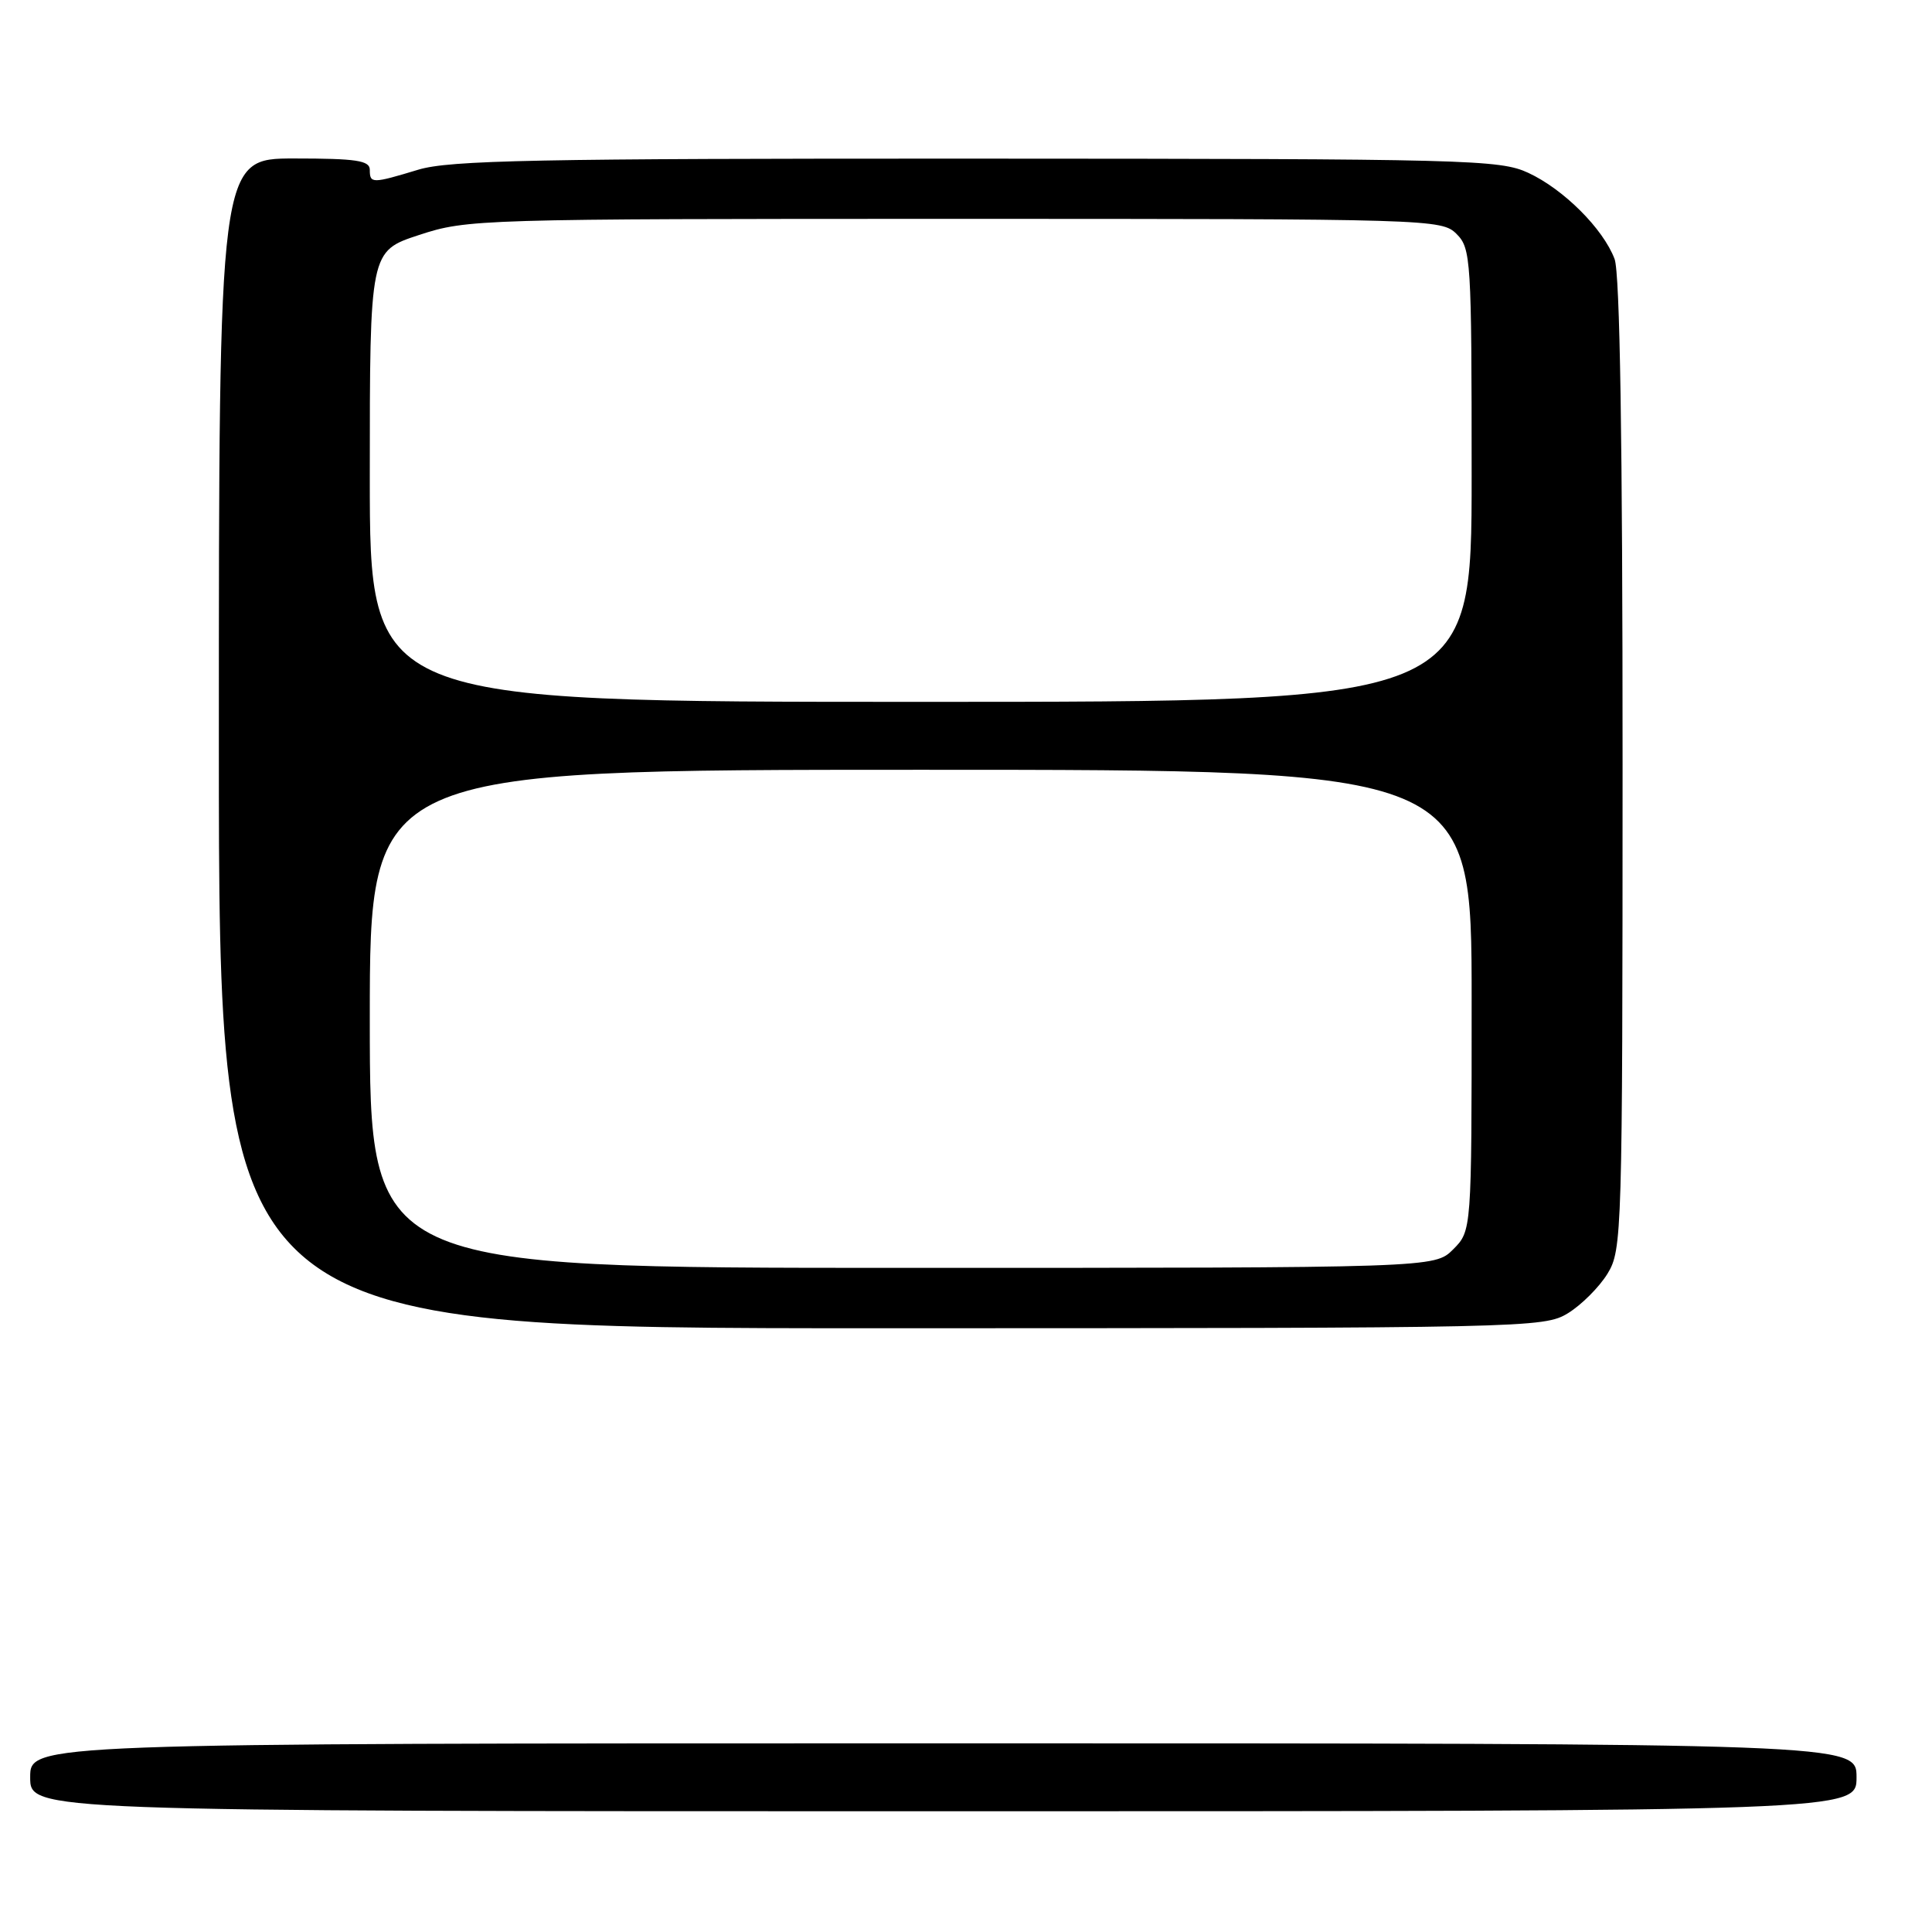 <?xml version="1.0" encoding="UTF-8" standalone="no"?>
<!DOCTYPE svg PUBLIC "-//W3C//DTD SVG 1.1//EN" "http://www.w3.org/Graphics/SVG/1.1/DTD/svg11.dtd" >
<svg xmlns="http://www.w3.org/2000/svg" xmlns:xlink="http://www.w3.org/1999/xlink" version="1.1" viewBox="0 0 256 256">
 <g >
 <path fill="currentColor"
d=" M 246.00 235.50 C 246.00 231.00 246.00 231.00 125.00 231.00 C 4.00 231.00 4.00 231.00 4.00 235.50 C 4.00 240.00 4.00 240.00 125.00 240.00 C 246.00 240.00 246.00 240.00 246.00 235.50 Z  M 207.76 174.01 C 209.55 172.91 211.91 170.55 213.01 168.76 C 214.93 165.60 214.99 163.60 215.00 101.32 C 215.00 58.48 214.65 36.19 213.94 34.32 C 212.43 30.31 207.18 25.07 202.50 22.90 C 198.73 21.15 194.58 21.04 129.41 21.02 C 71.04 21.00 59.56 21.23 55.41 22.49 C 49.30 24.34 49.00 24.34 49.00 22.50 C 49.00 21.27 47.22 21.00 39.00 21.00 C 29.00 21.00 29.00 21.00 29.00 98.50 C 29.00 176.00 29.00 176.00 116.75 176.00 C 202.55 175.99 204.57 175.95 207.76 174.01 Z  M 49.00 135.00 C 49.00 102.00 49.00 102.00 122.00 102.00 C 195.00 102.00 195.00 102.00 195.00 132.55 C 195.00 163.09 195.00 163.09 192.55 165.55 C 190.09 168.00 190.09 168.00 119.55 168.00 C 49.00 168.00 49.00 168.00 49.00 135.00 Z  M 49.00 63.14 C 49.00 33.28 49.00 33.28 55.52 31.14 C 61.91 29.04 63.33 29.00 126.52 29.00 C 189.67 29.00 191.04 29.04 193.00 31.00 C 194.91 32.91 195.00 34.33 195.00 63.00 C 195.00 93.00 195.00 93.00 122.00 93.00 C 49.00 93.00 49.00 93.00 49.00 63.14 Z "/>
</g>
</svg>